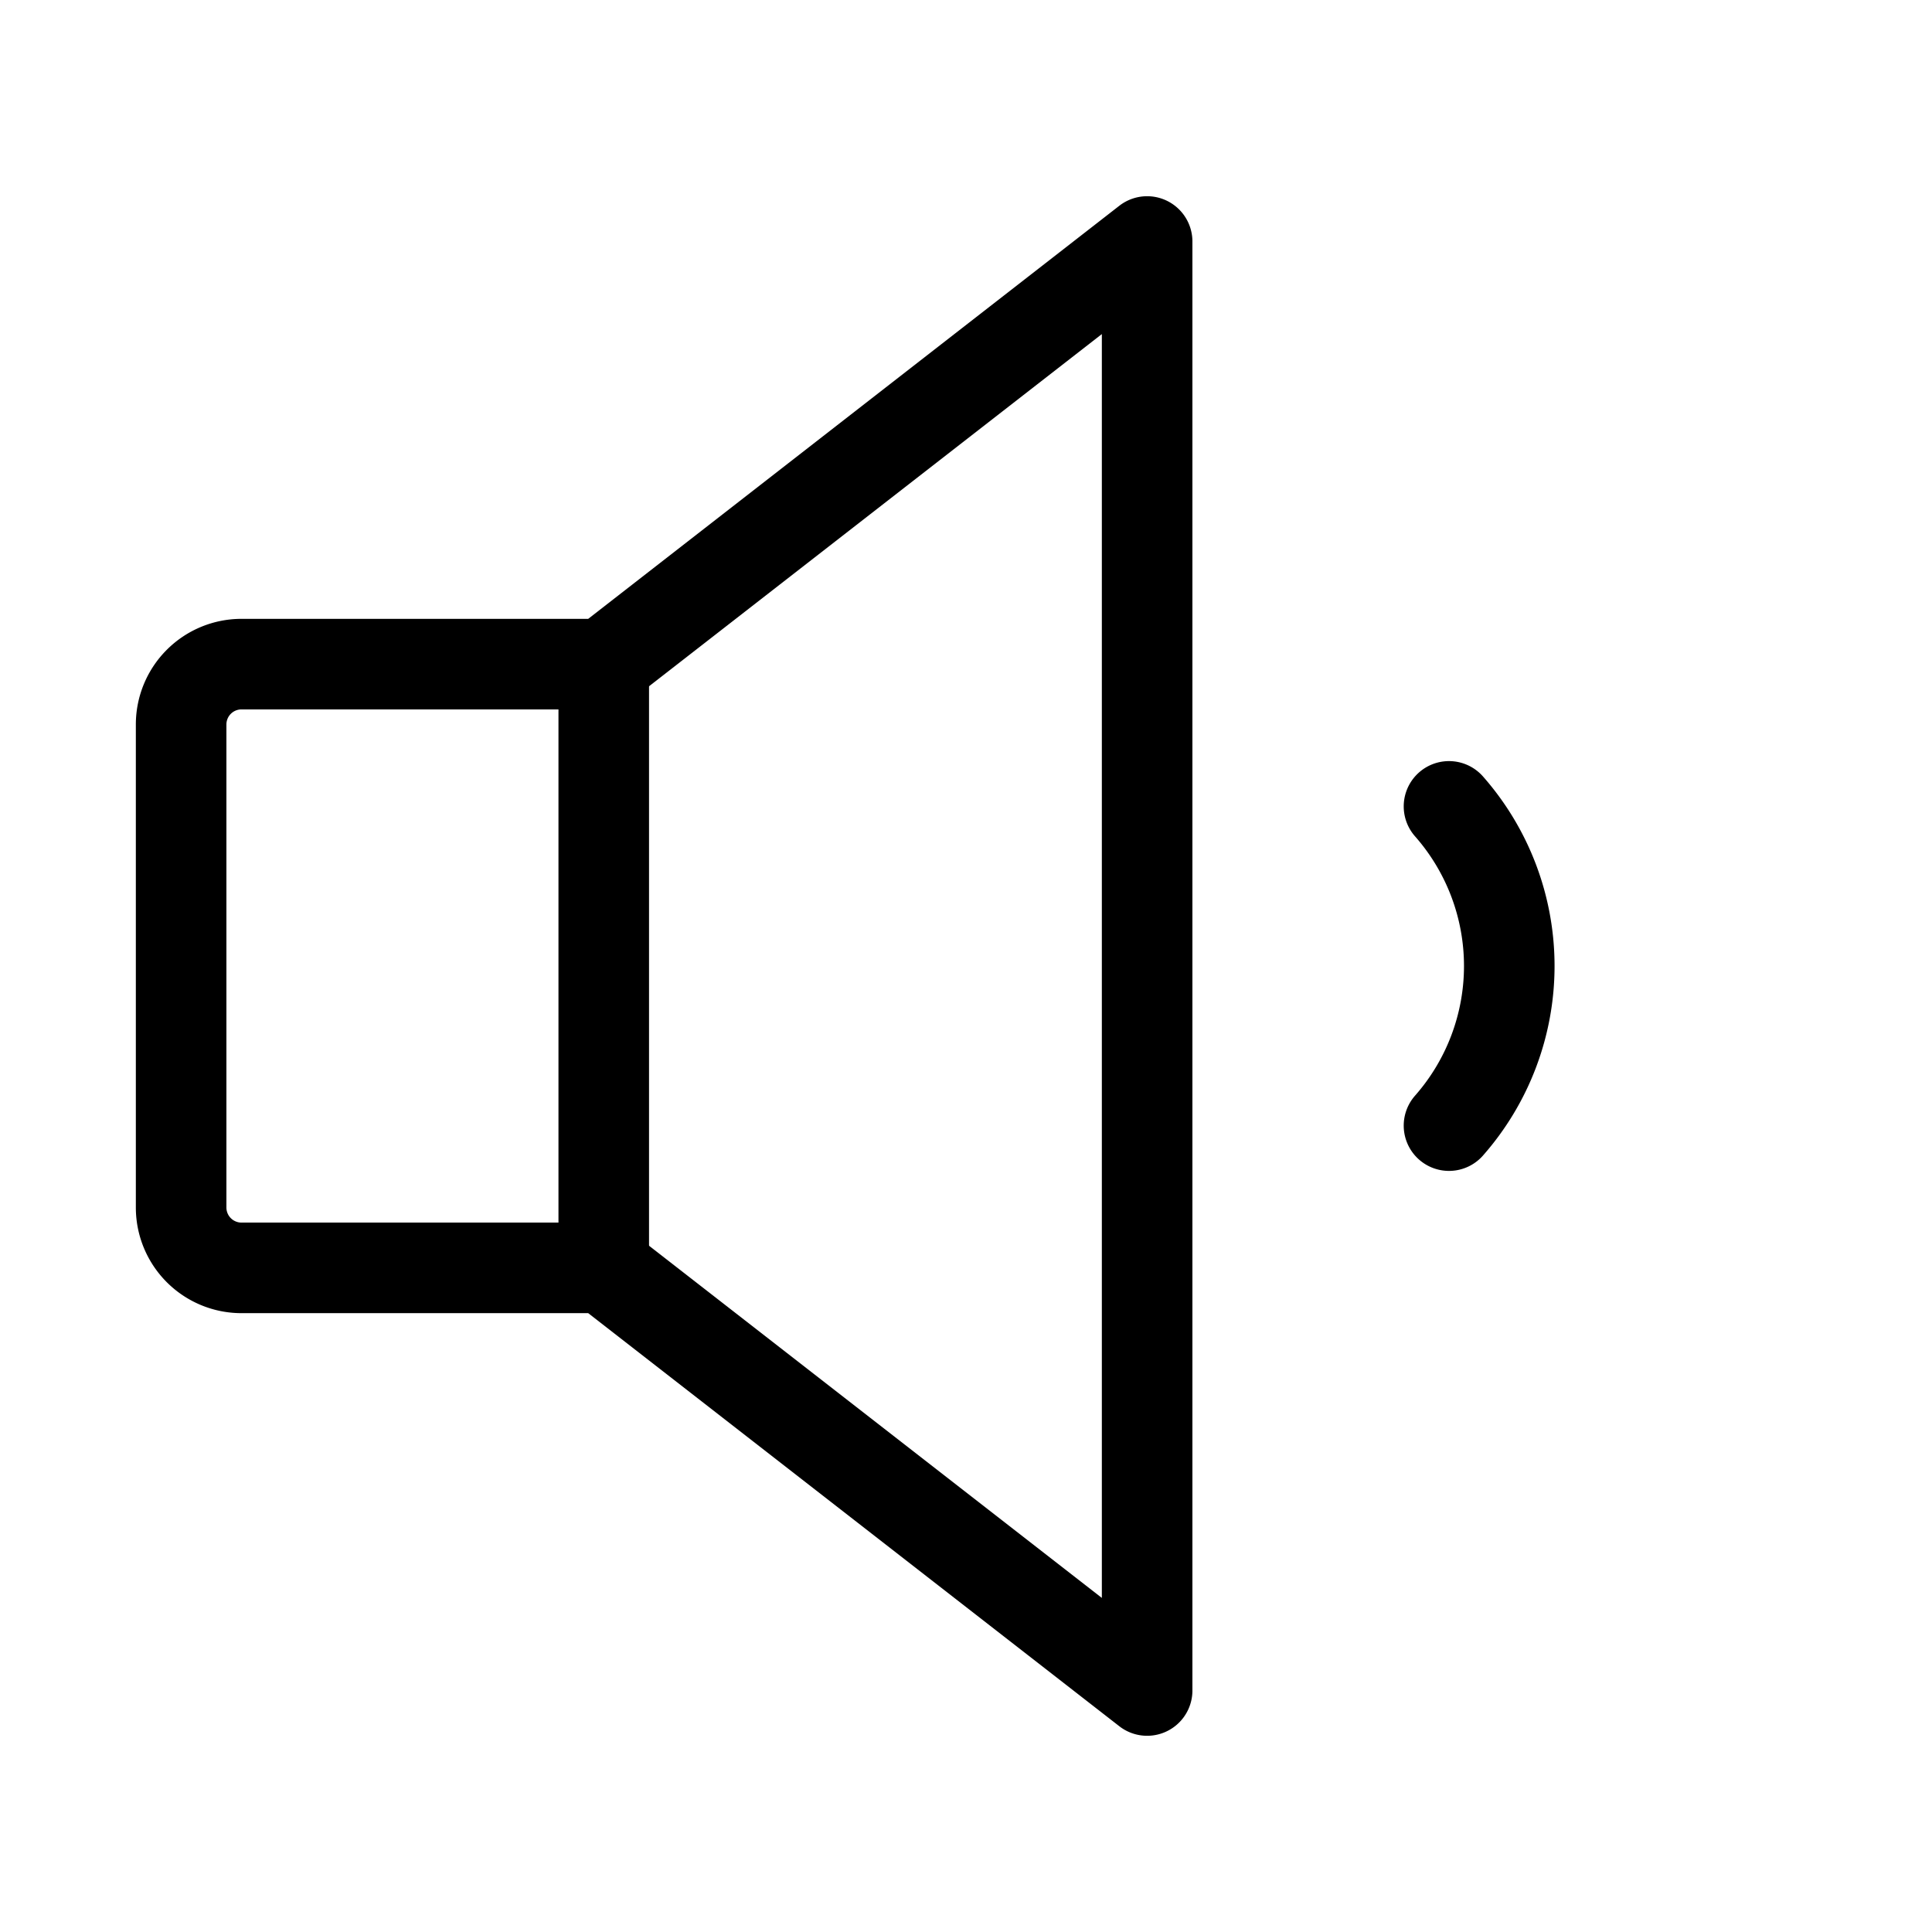 <svg xmlns="http://www.w3.org/2000/svg" viewBox="0 0 256 256"><rect width="256" height="256" fill="none"/><path d="M80,168H32a8,8,0,0,1-8-8V96a8,8,0,0,1,8-8H80l72-56V224Z" fill="none" stroke="#000" stroke-linecap="round" stroke-linejoin="round" stroke-width="12"/><line x1="80" y1="88" x2="80" y2="168" fill="none" stroke="#000" stroke-linecap="round" stroke-linejoin="round" stroke-width="12"/><path d="M192,106.85a32,32,0,0,1,0,42.3" fill="none" stroke="#000" stroke-linecap="round" stroke-linejoin="round" stroke-width="12"/></svg>
